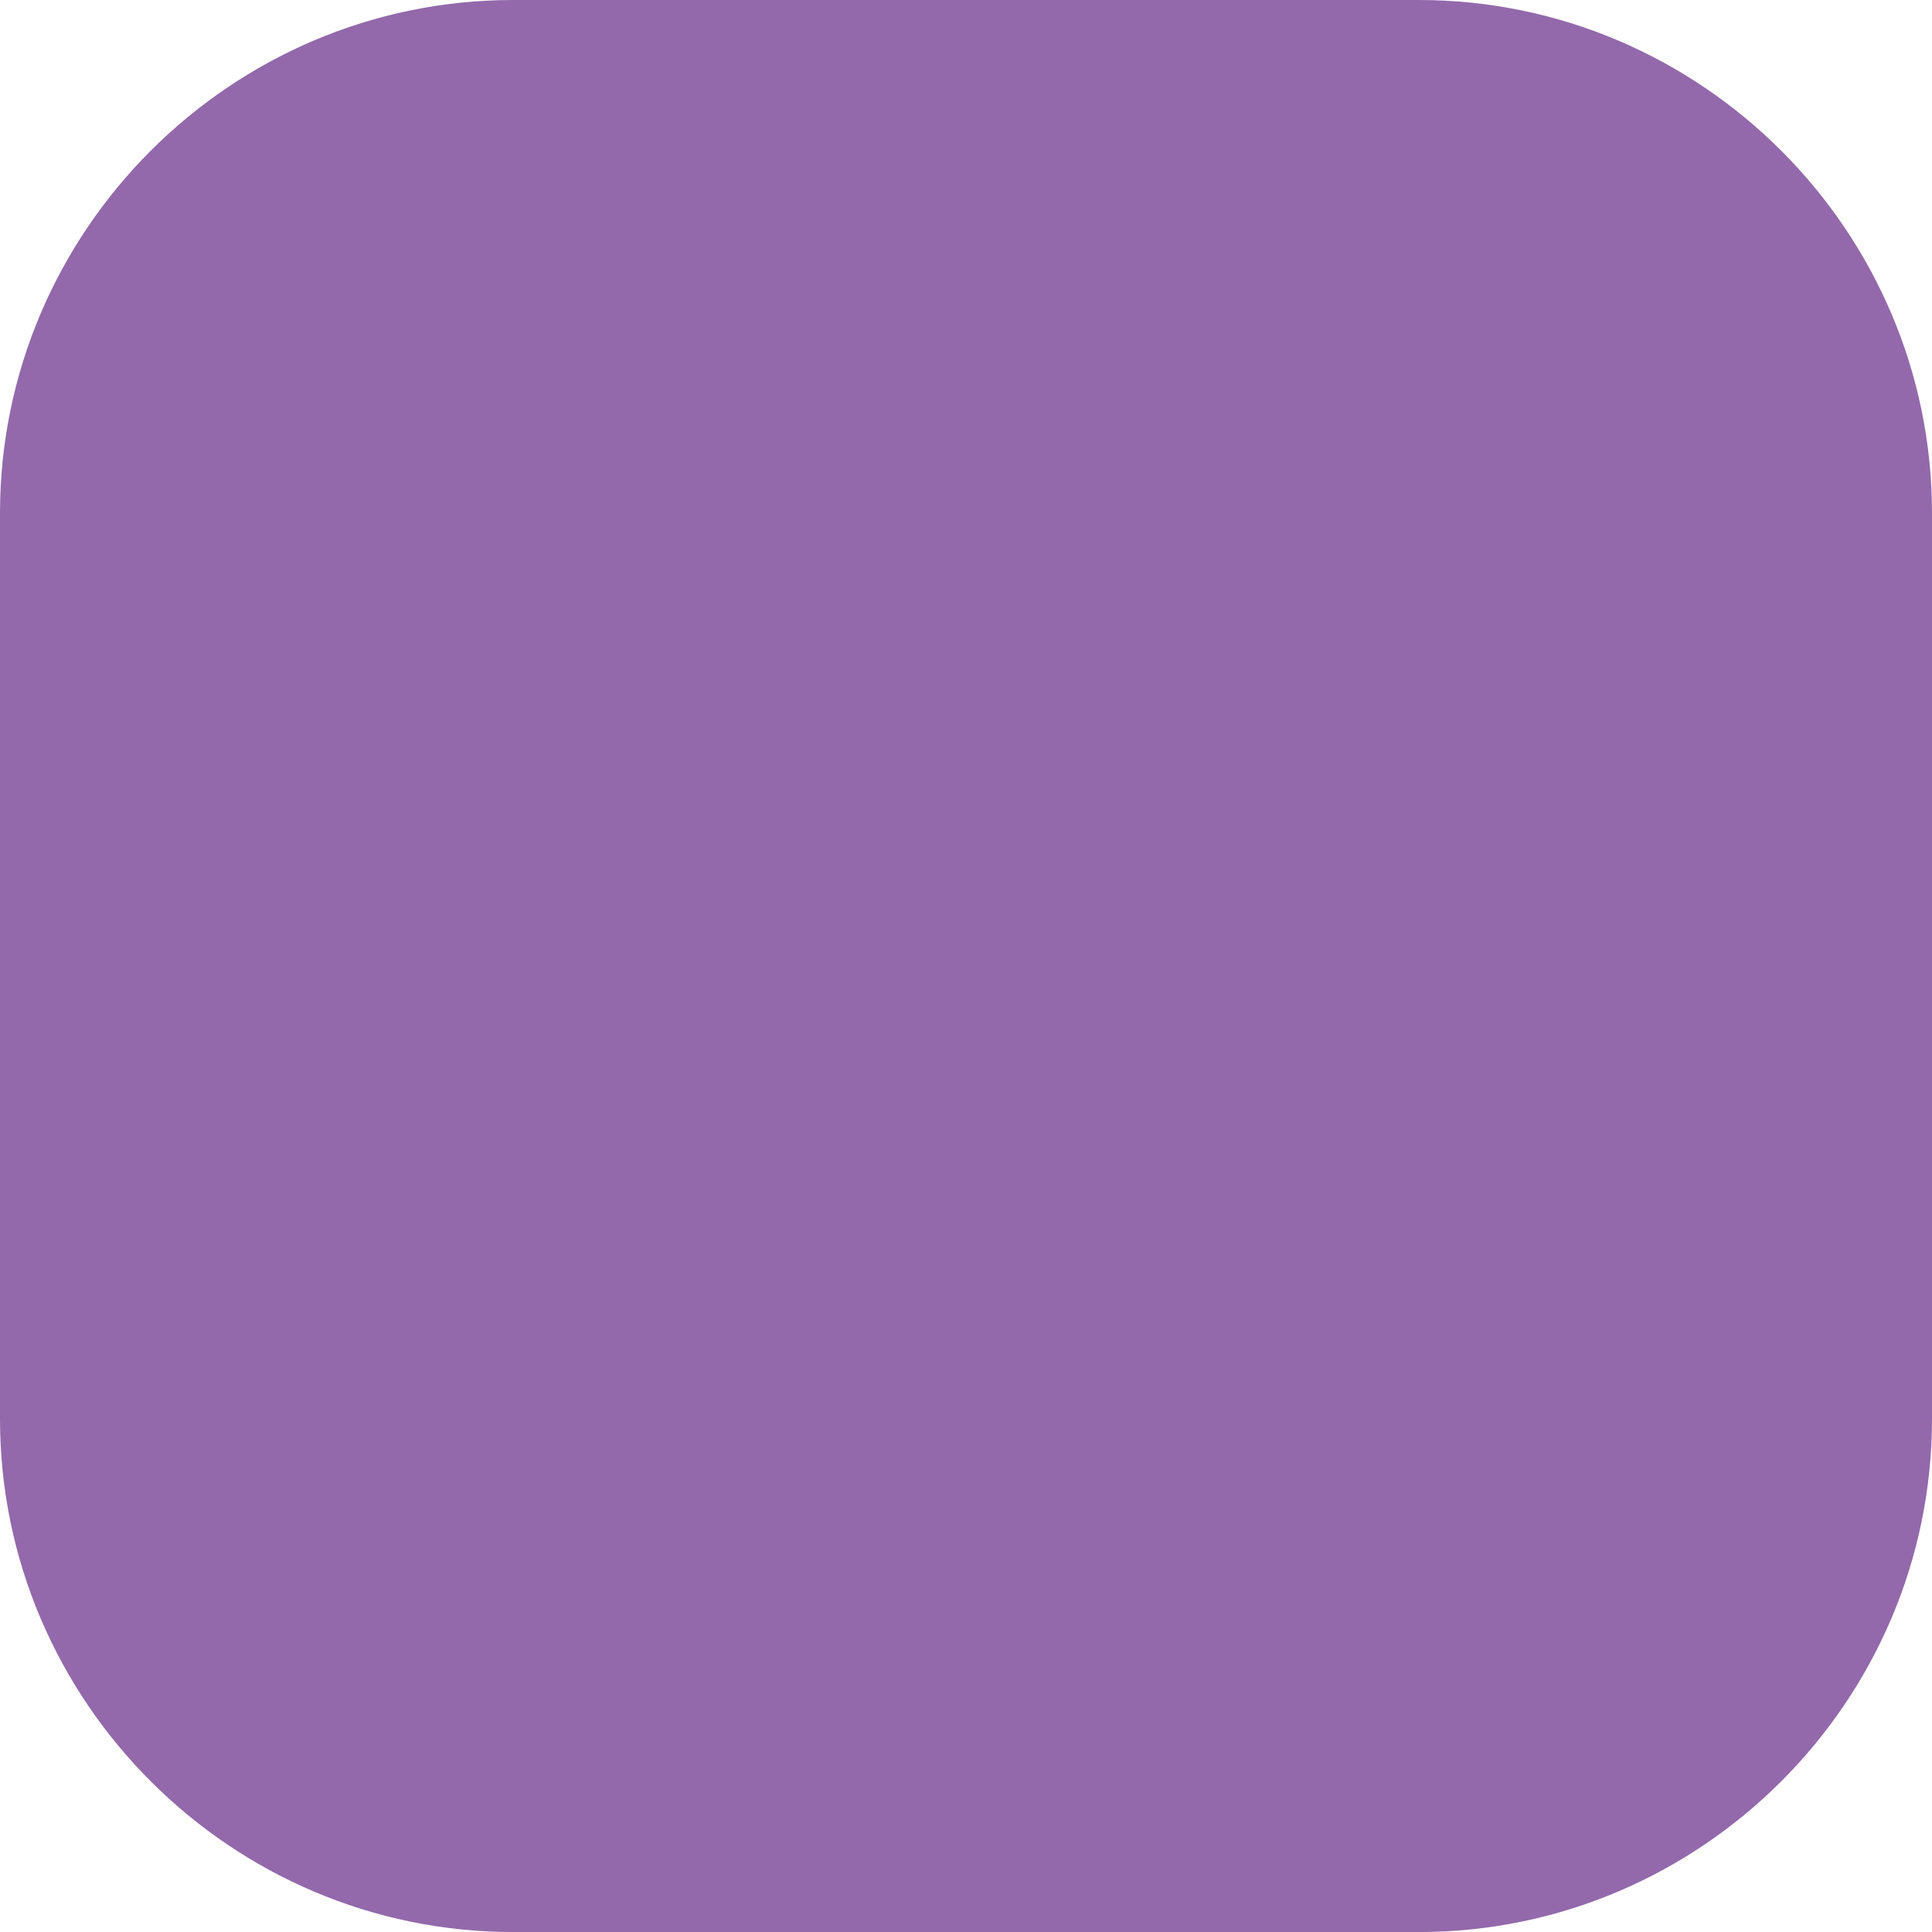 <?xml version="1.0" encoding="utf-8"?>
<!-- Generator: Adobe Illustrator 16.0.3, SVG Export Plug-In . SVG Version: 6.00 Build 0)  -->
<!DOCTYPE svg PUBLIC "-//W3C//DTD SVG 1.1//EN" "http://www.w3.org/Graphics/SVG/1.1/DTD/svg11.dtd">
<svg version="1.1" xmlns="http://www.w3.org/2000/svg" xmlns:xlink="http://www.w3.org/1999/xlink" x="0px" y="0px"
	 width="45.183px" height="45.184px" viewBox="0 0 45.183 45.184" enable-background="new 0 0 45.183 45.184" xml:space="preserve">
<g id="圖層_1">
</g>
<g id="圖層_2">
	<g>
		<path fill="#9369AB" d="M33.183,45.184H12c-6.6,0-12-5.4-12-12V12C0,5.4,5.4,0,12,0h21.183c6.6,0,12,5.4,12,12v21.184
			C45.183,39.784,39.783,45.184,33.183,45.184z"/>
	</g>
</g>
</svg>
